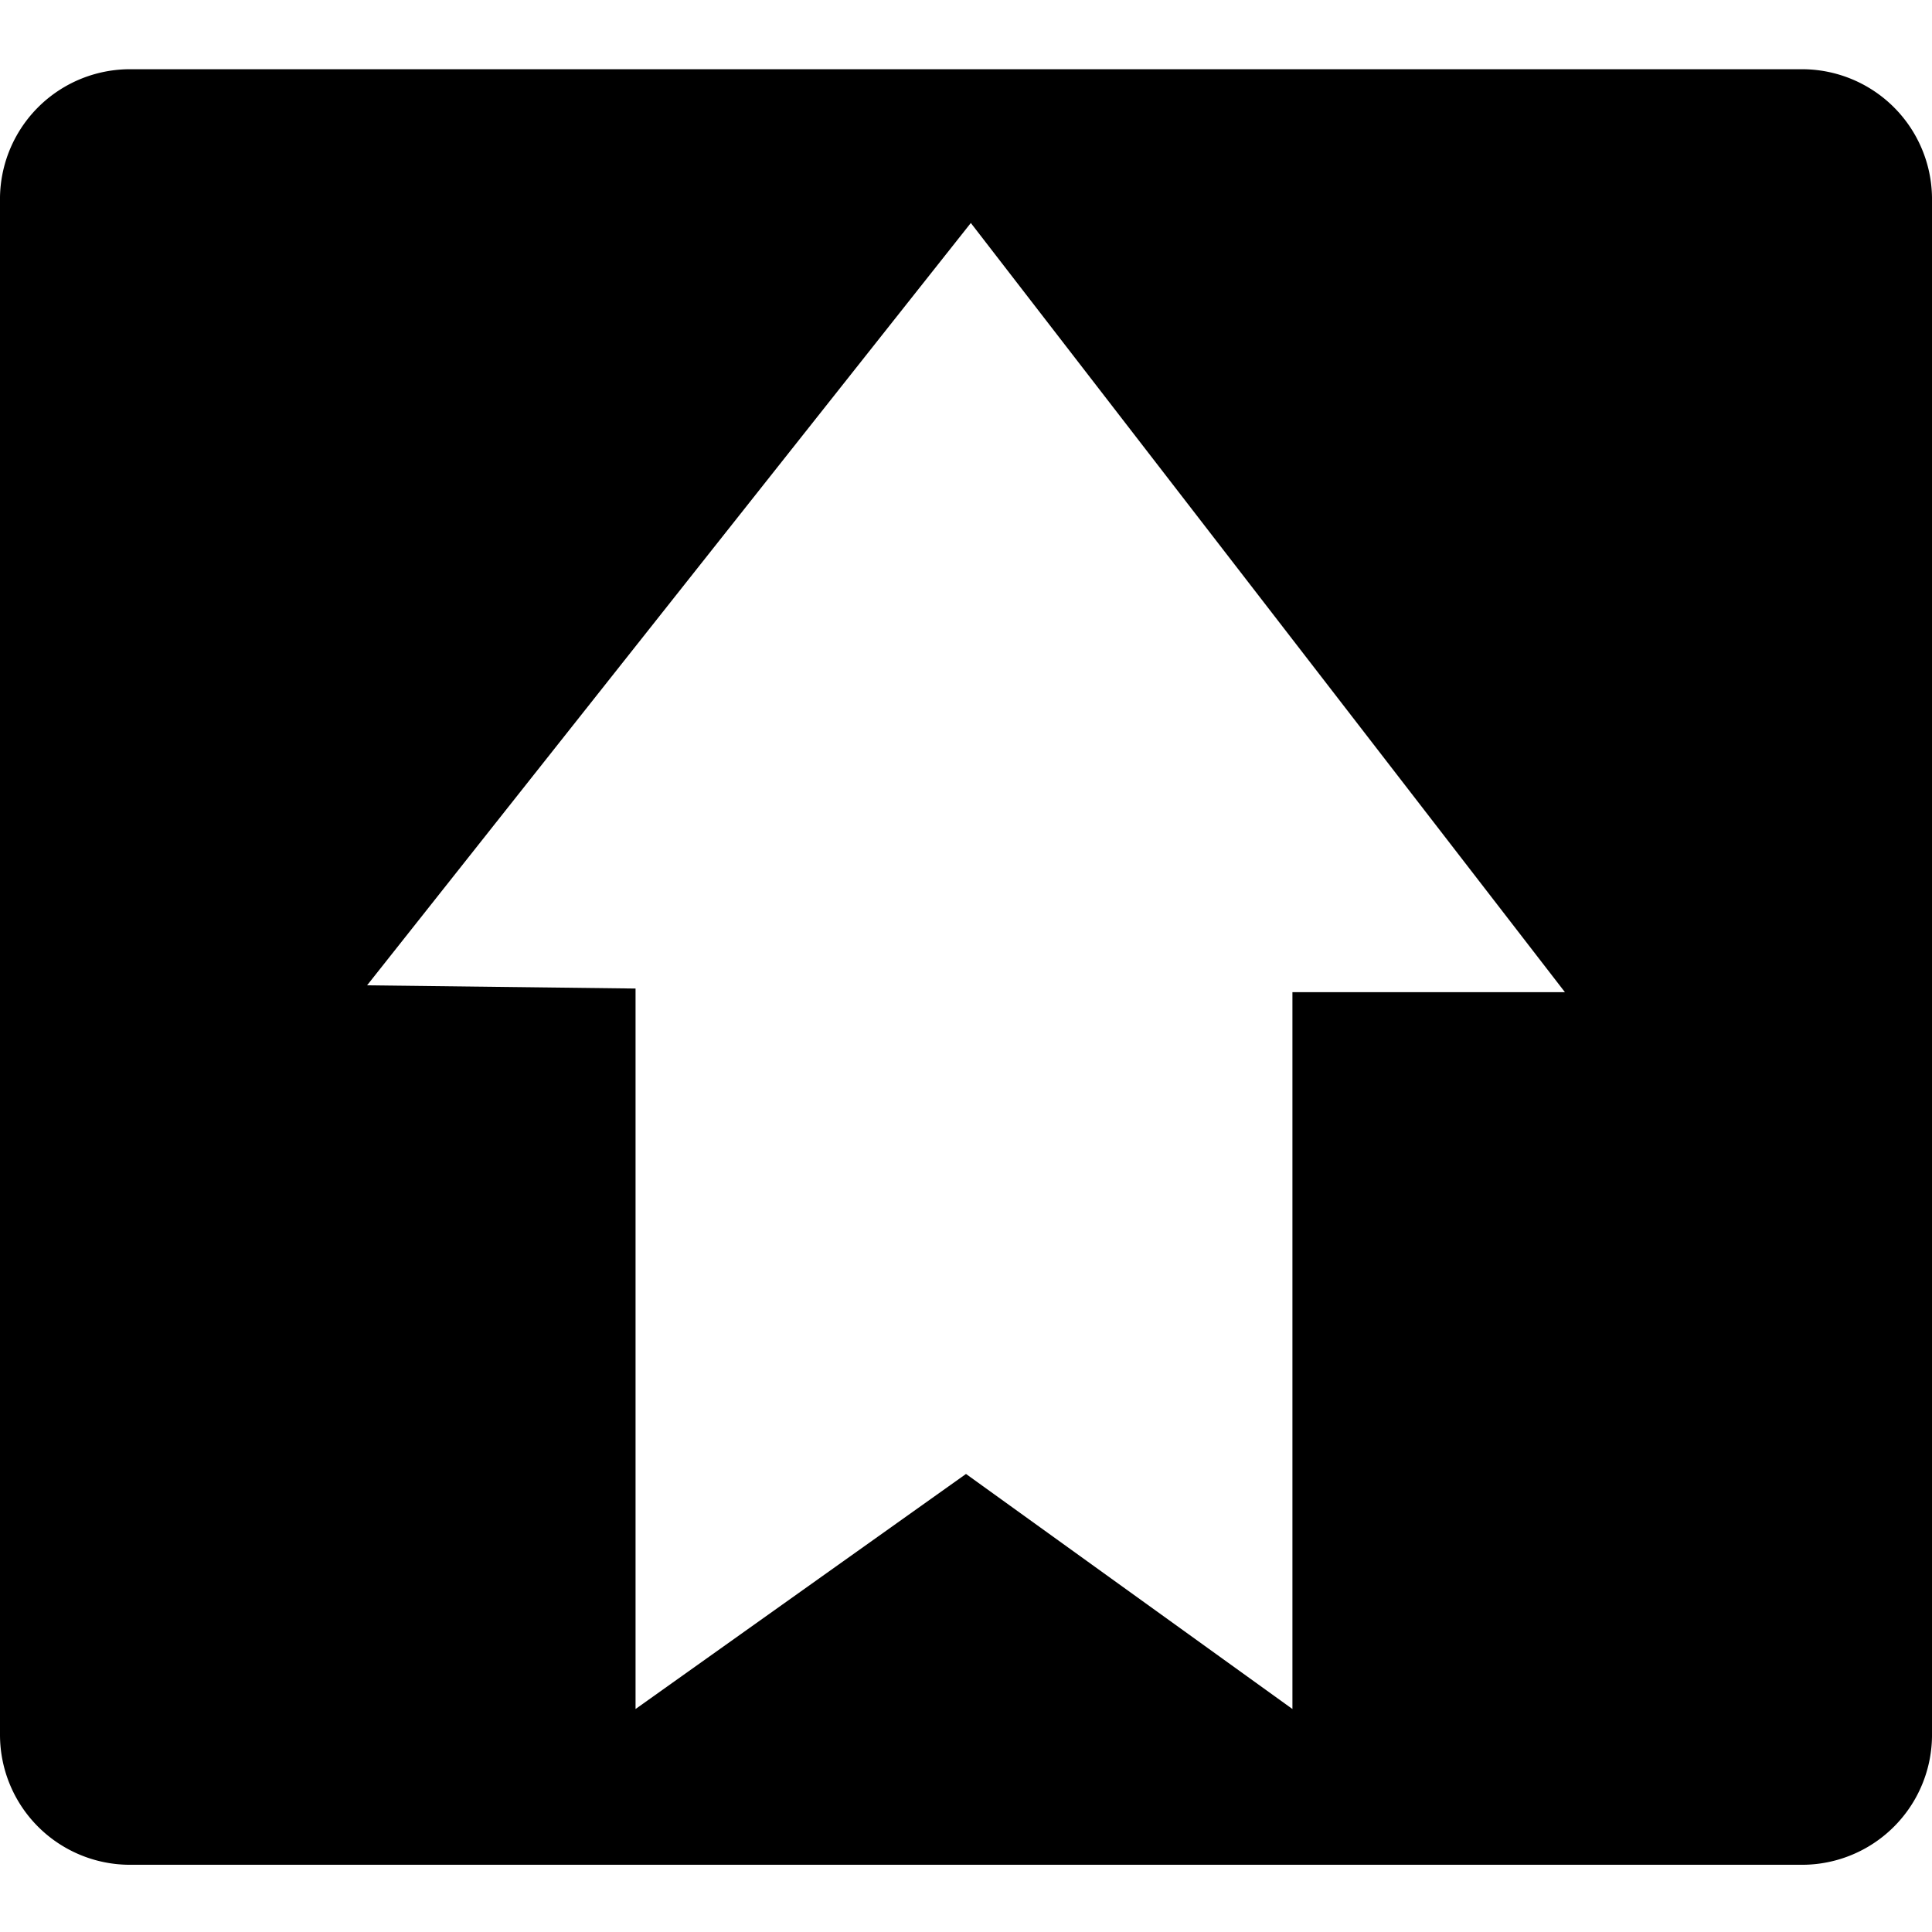 <svg id="icon" xmlns="http://www.w3.org/2000/svg" viewBox="0 0 48 48"><path d="M44.78,1.72H3.22A3.23,3.23,0,0,0,0,5v38.1a3.23,3.23,0,0,0,3.22,3.23H44.78A3.23,3.23,0,0,0,48,43.05V5A3.23,3.23,0,0,0,44.78,1.72ZM32.11,24.65V42.46L24,36.62l-8.21,5.84V24.56l-6.67-.08,15-18.94L38.88,24.65Z"/></svg>
